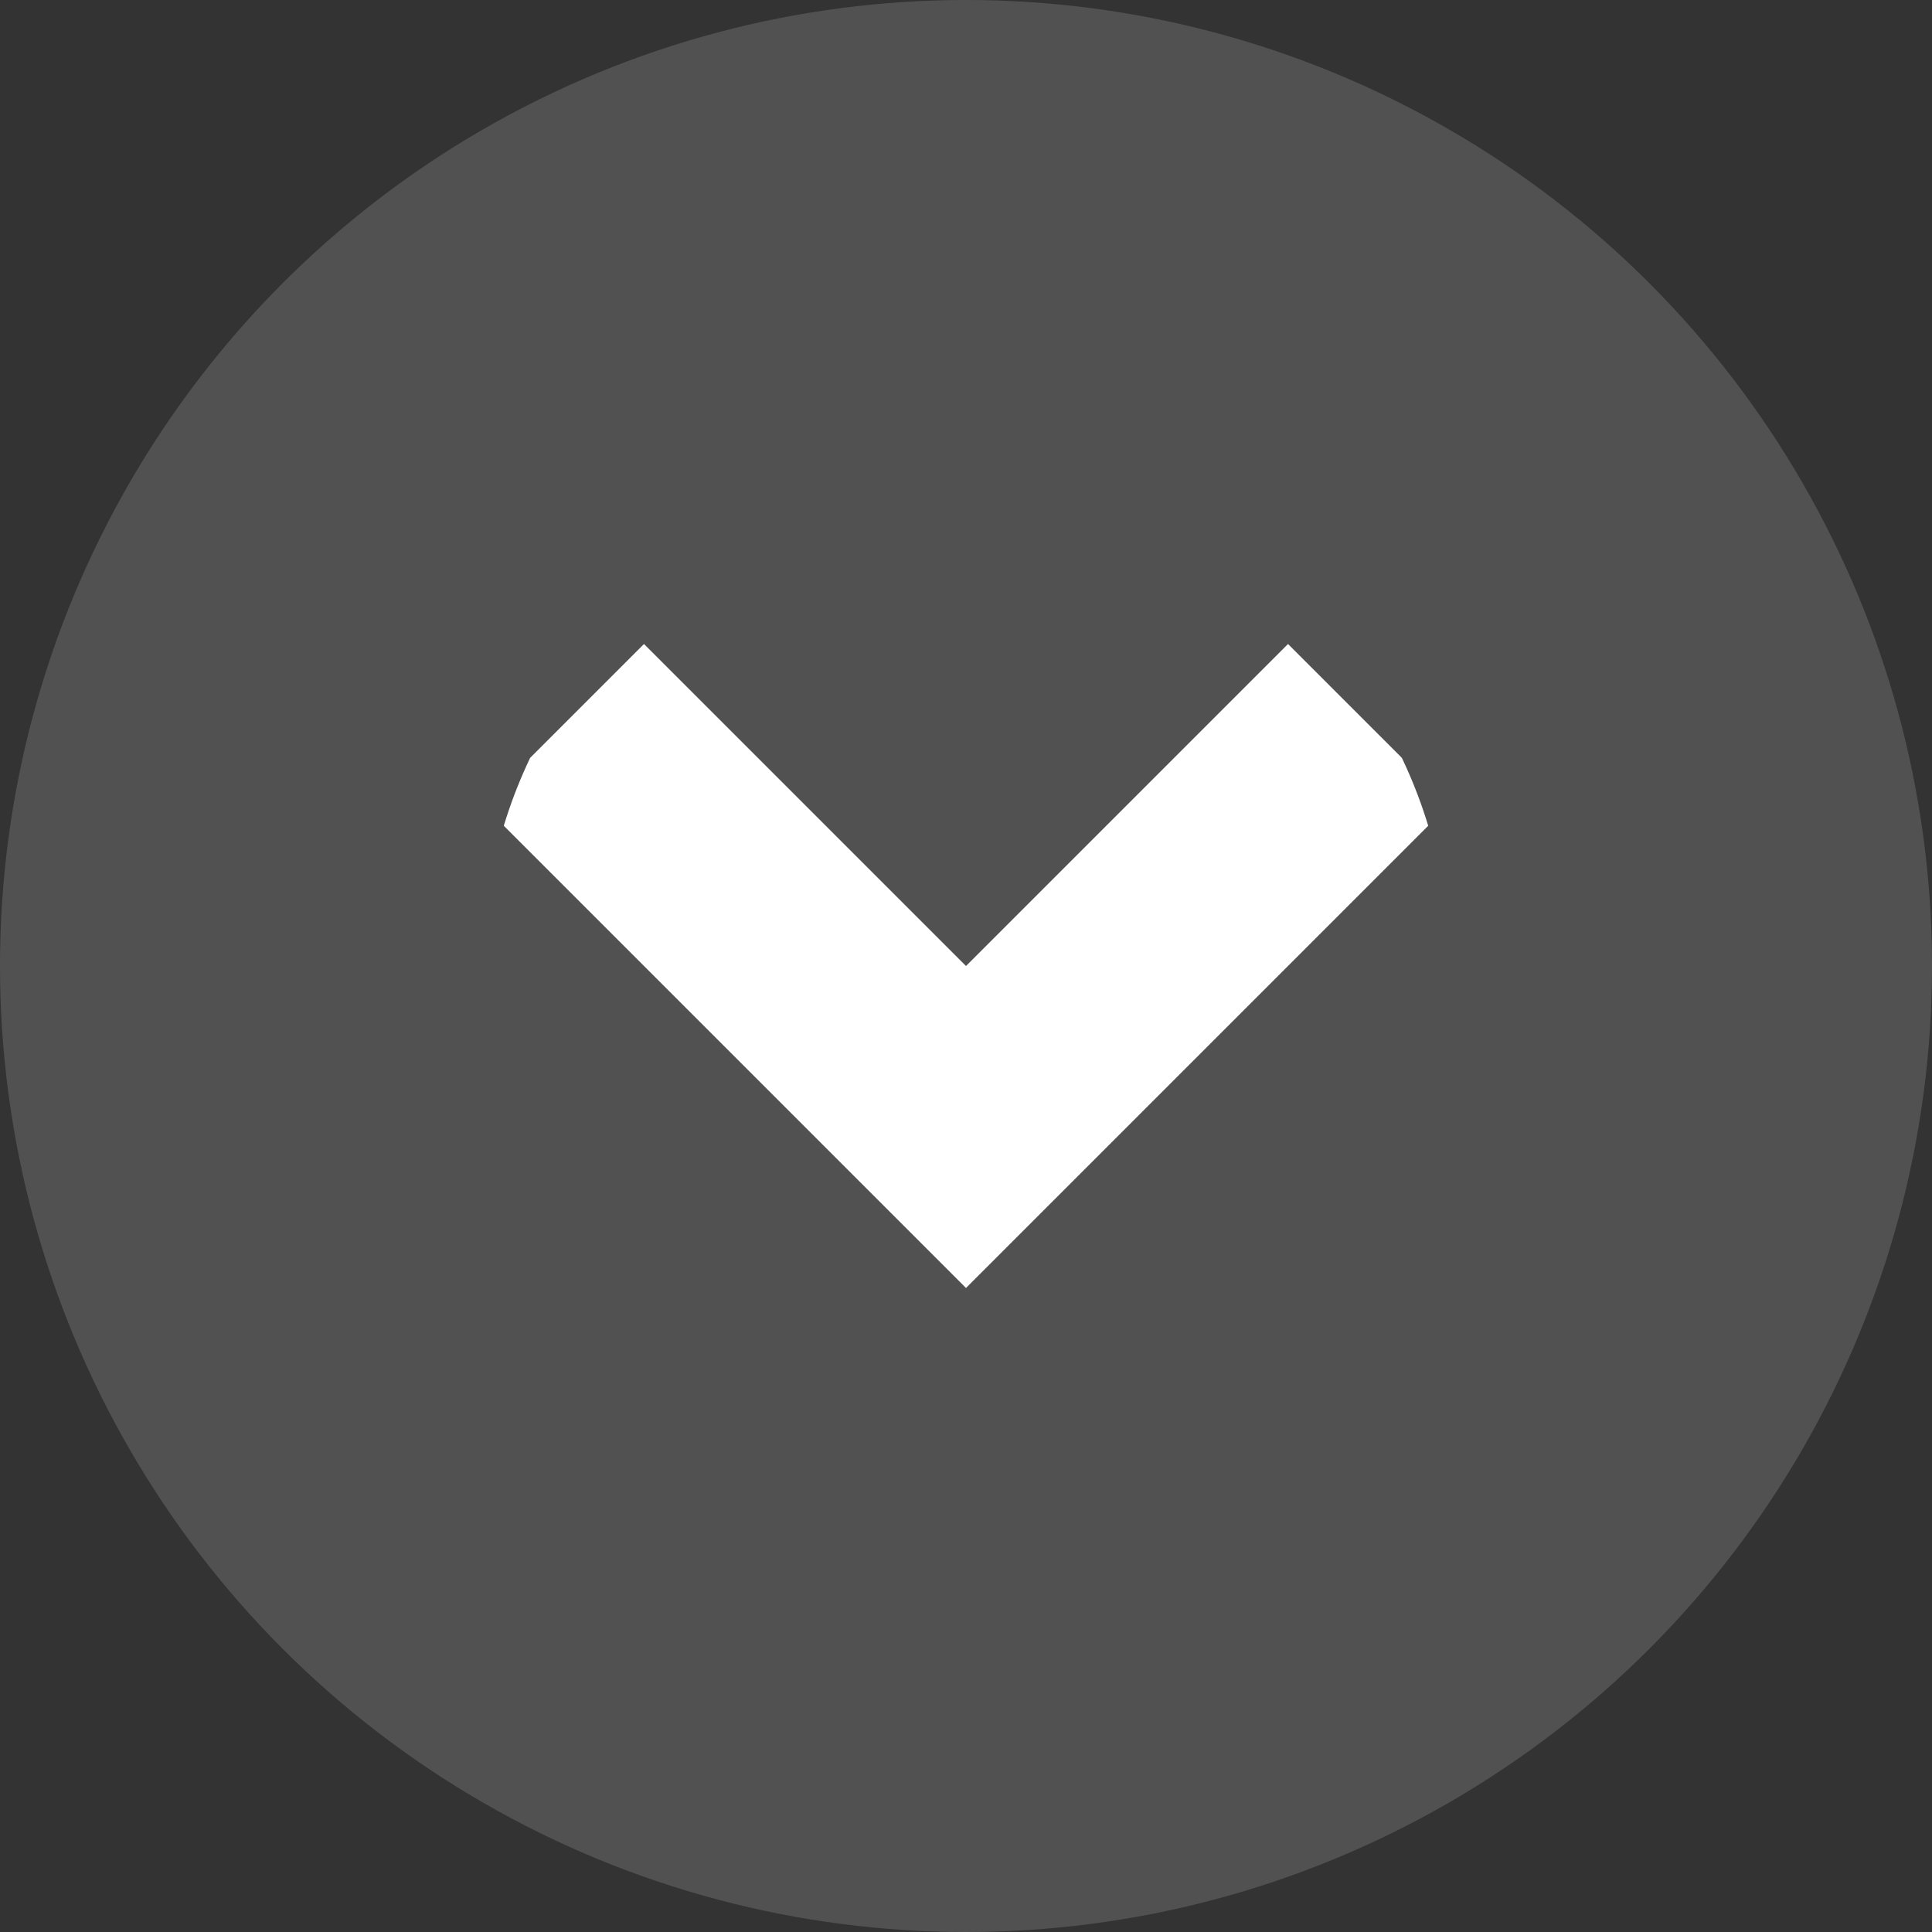<svg xmlns="http://www.w3.org/2000/svg" xmlns:xlink="http://www.w3.org/1999/xlink" width="24" height="24" viewBox="0 0 24 24">
  <rect x="0" y="0" width="24" height="24" fill="#333333" stroke="none"/>
  <defs>
    <clipPath id="clip-path">
      <circle id="타원_29" data-name="타원 29" cx="6" cy="6" r="6" transform="translate(283 169.441)" fill="#fff"/>
    </clipPath>
  </defs>
  <g id="down" transform="translate(-238 -85)">
    <circle id="타원_28" data-name="타원 28" cx="12" cy="12" r="12" transform="translate(238 85)" fill="#fff" opacity="0.15"/>
    <g id="마스크_그룹_43" data-name="마스크 그룹 43" transform="translate(-39 -78.441)" clip-path="url(#clip-path)">
      <path id="arrow-drop-down-line" d="M27.941,34.428l-6-6,2-2,4,4,4-4,2,2Z" transform="translate(261.059 145.013)" fill="#fff"/>
    </g>
  </g>
</svg>
